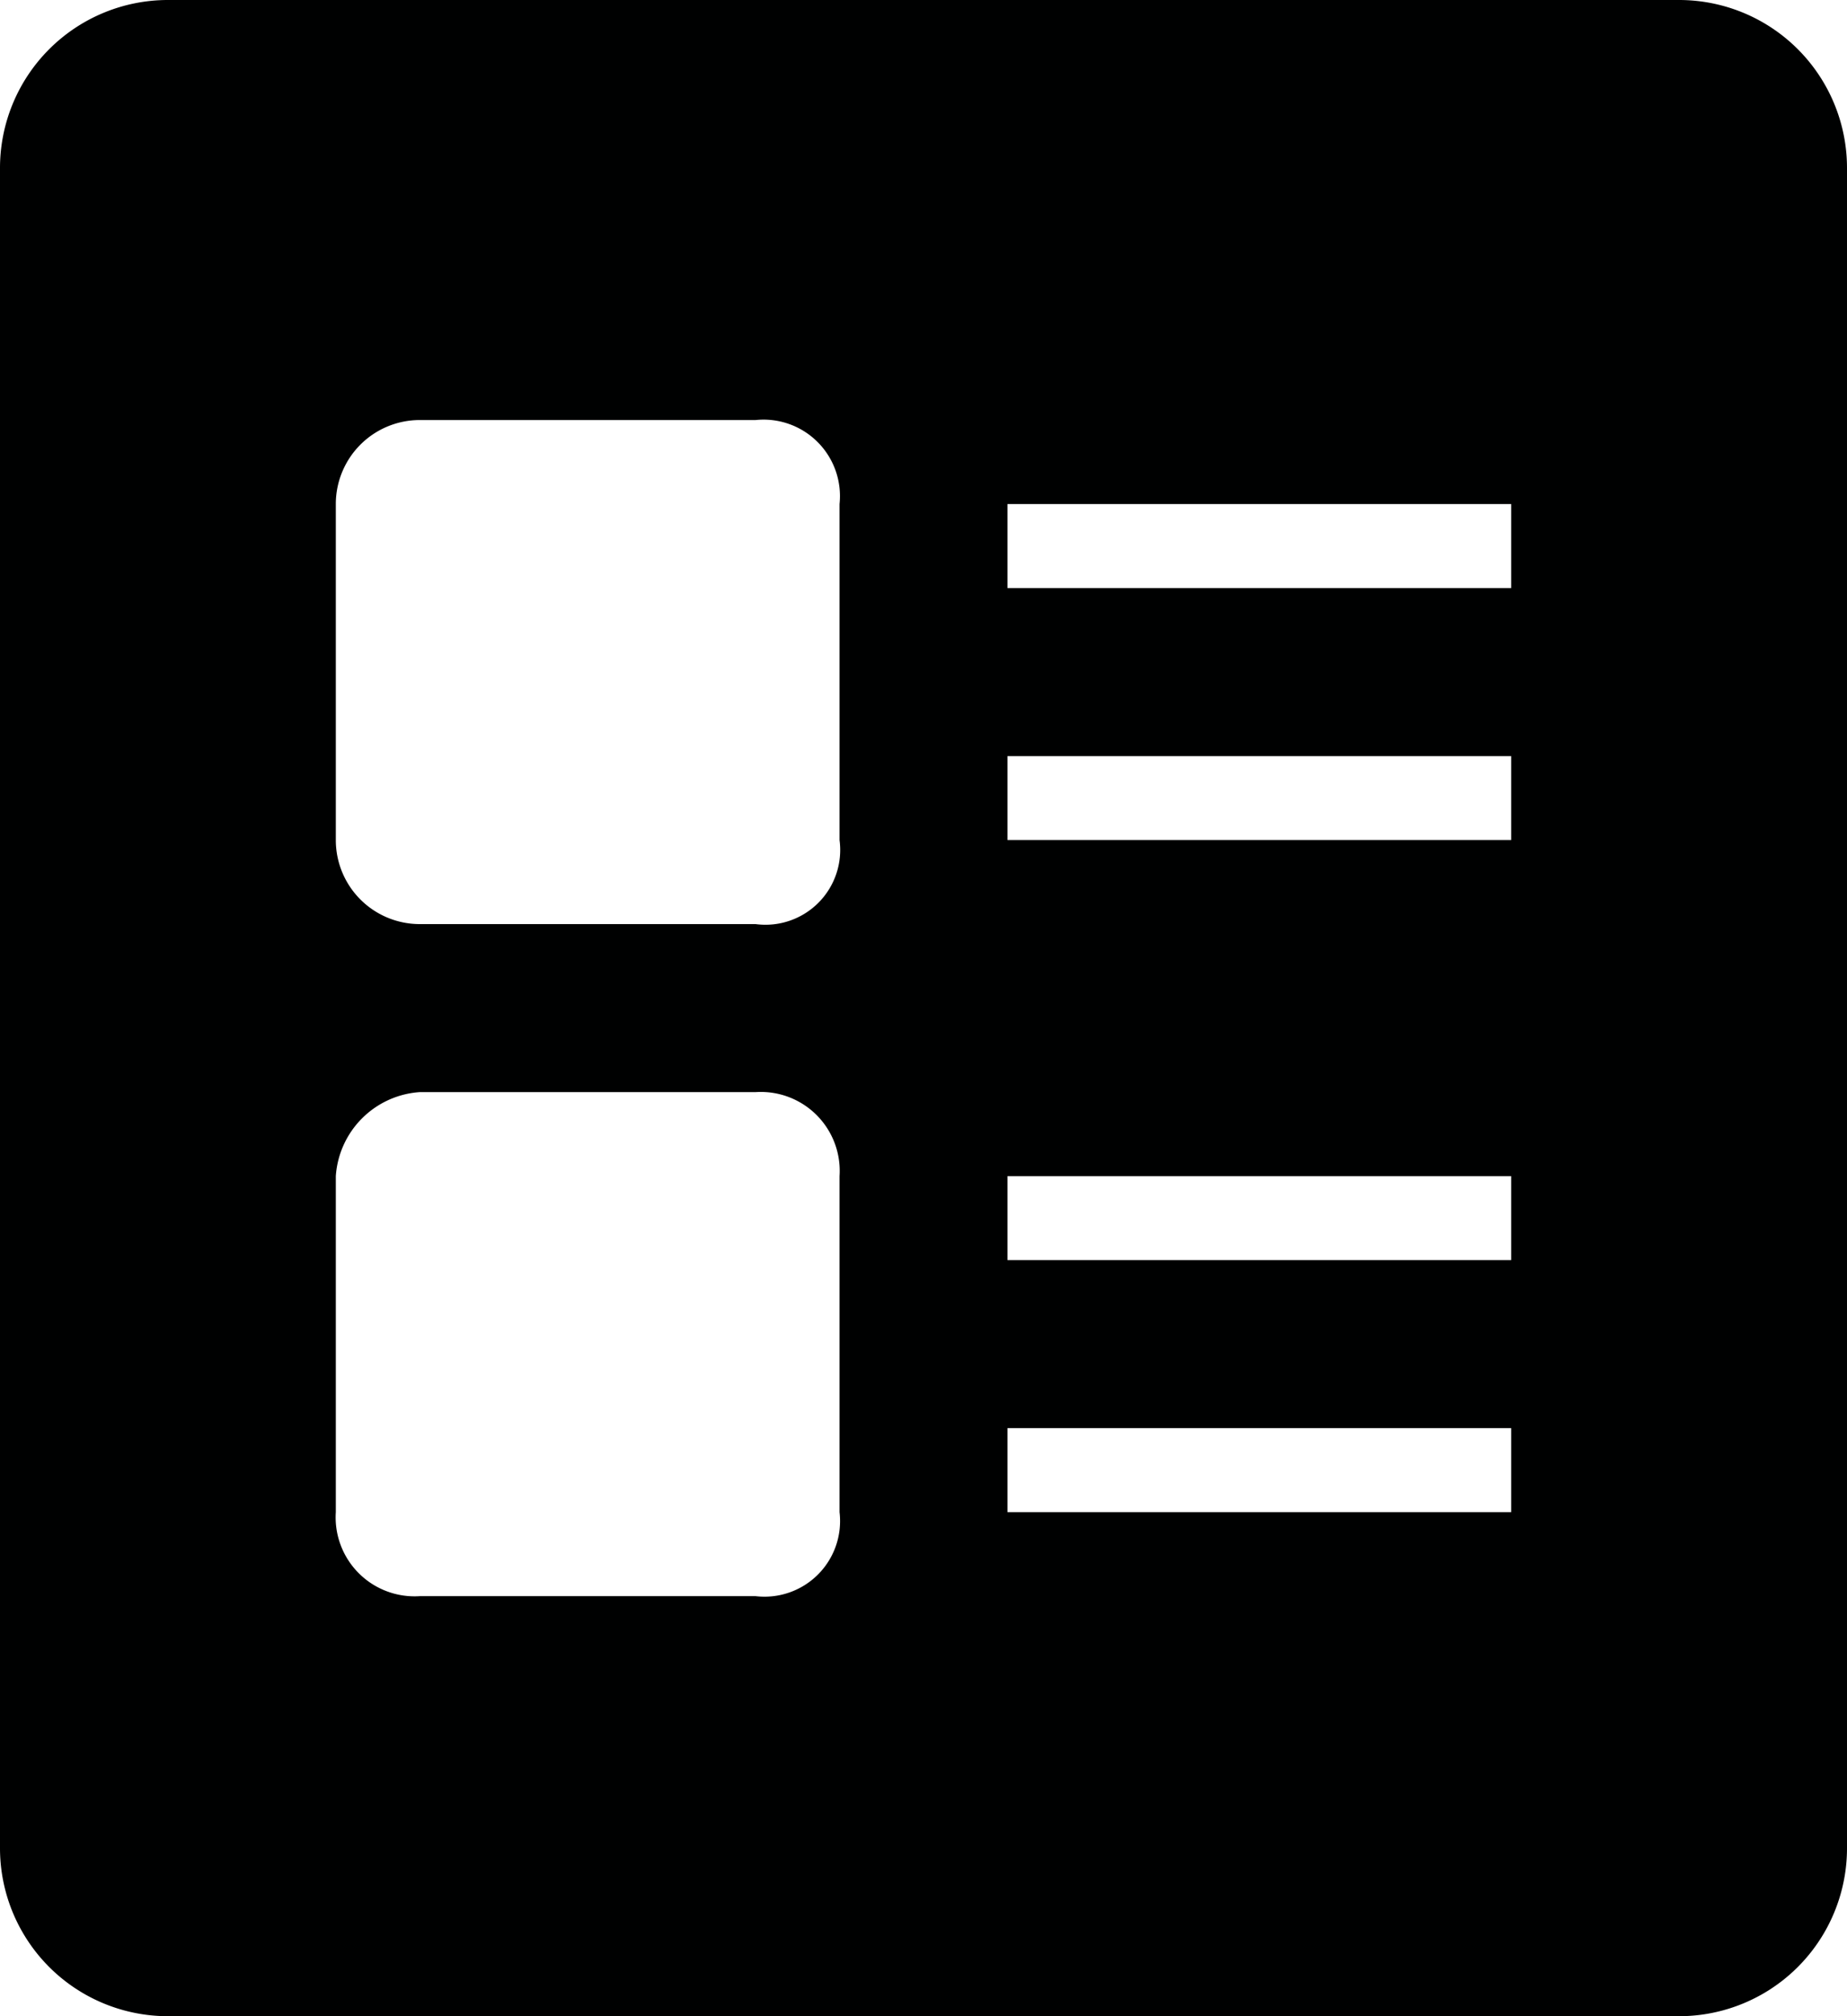 <svg id="form" xmlns="http://www.w3.org/2000/svg" viewBox="0 0 44 48"><defs><style>.cls-1{fill:#000101;}</style></defs><path class="cls-1" d="M40 0H4a4 4 0 0 0-4 4v40a4 4 0 0 0 4 4h36a4 4 0 0 0 4-4V4a4 4 0 0 0-4-4zM20 36a1.8 1.8 0 0 1-2 2h-8a1.88 1.88 0 0 1-2-2v-8a2.15 2.15 0 0 1 2-2h8a1.88 1.88 0 0 1 2 2zm0-16a1.78 1.78 0 0 1-2 2h-8a2 2 0 0 1-2-2v-8a2 2 0 0 1 2-2h8a1.82 1.82 0 0 1 2 2zm16 16H24v-2h12zm0-6H24v-2h12zm0-10H24v-2h12zm0-6H24v-2h12z"/></svg>
